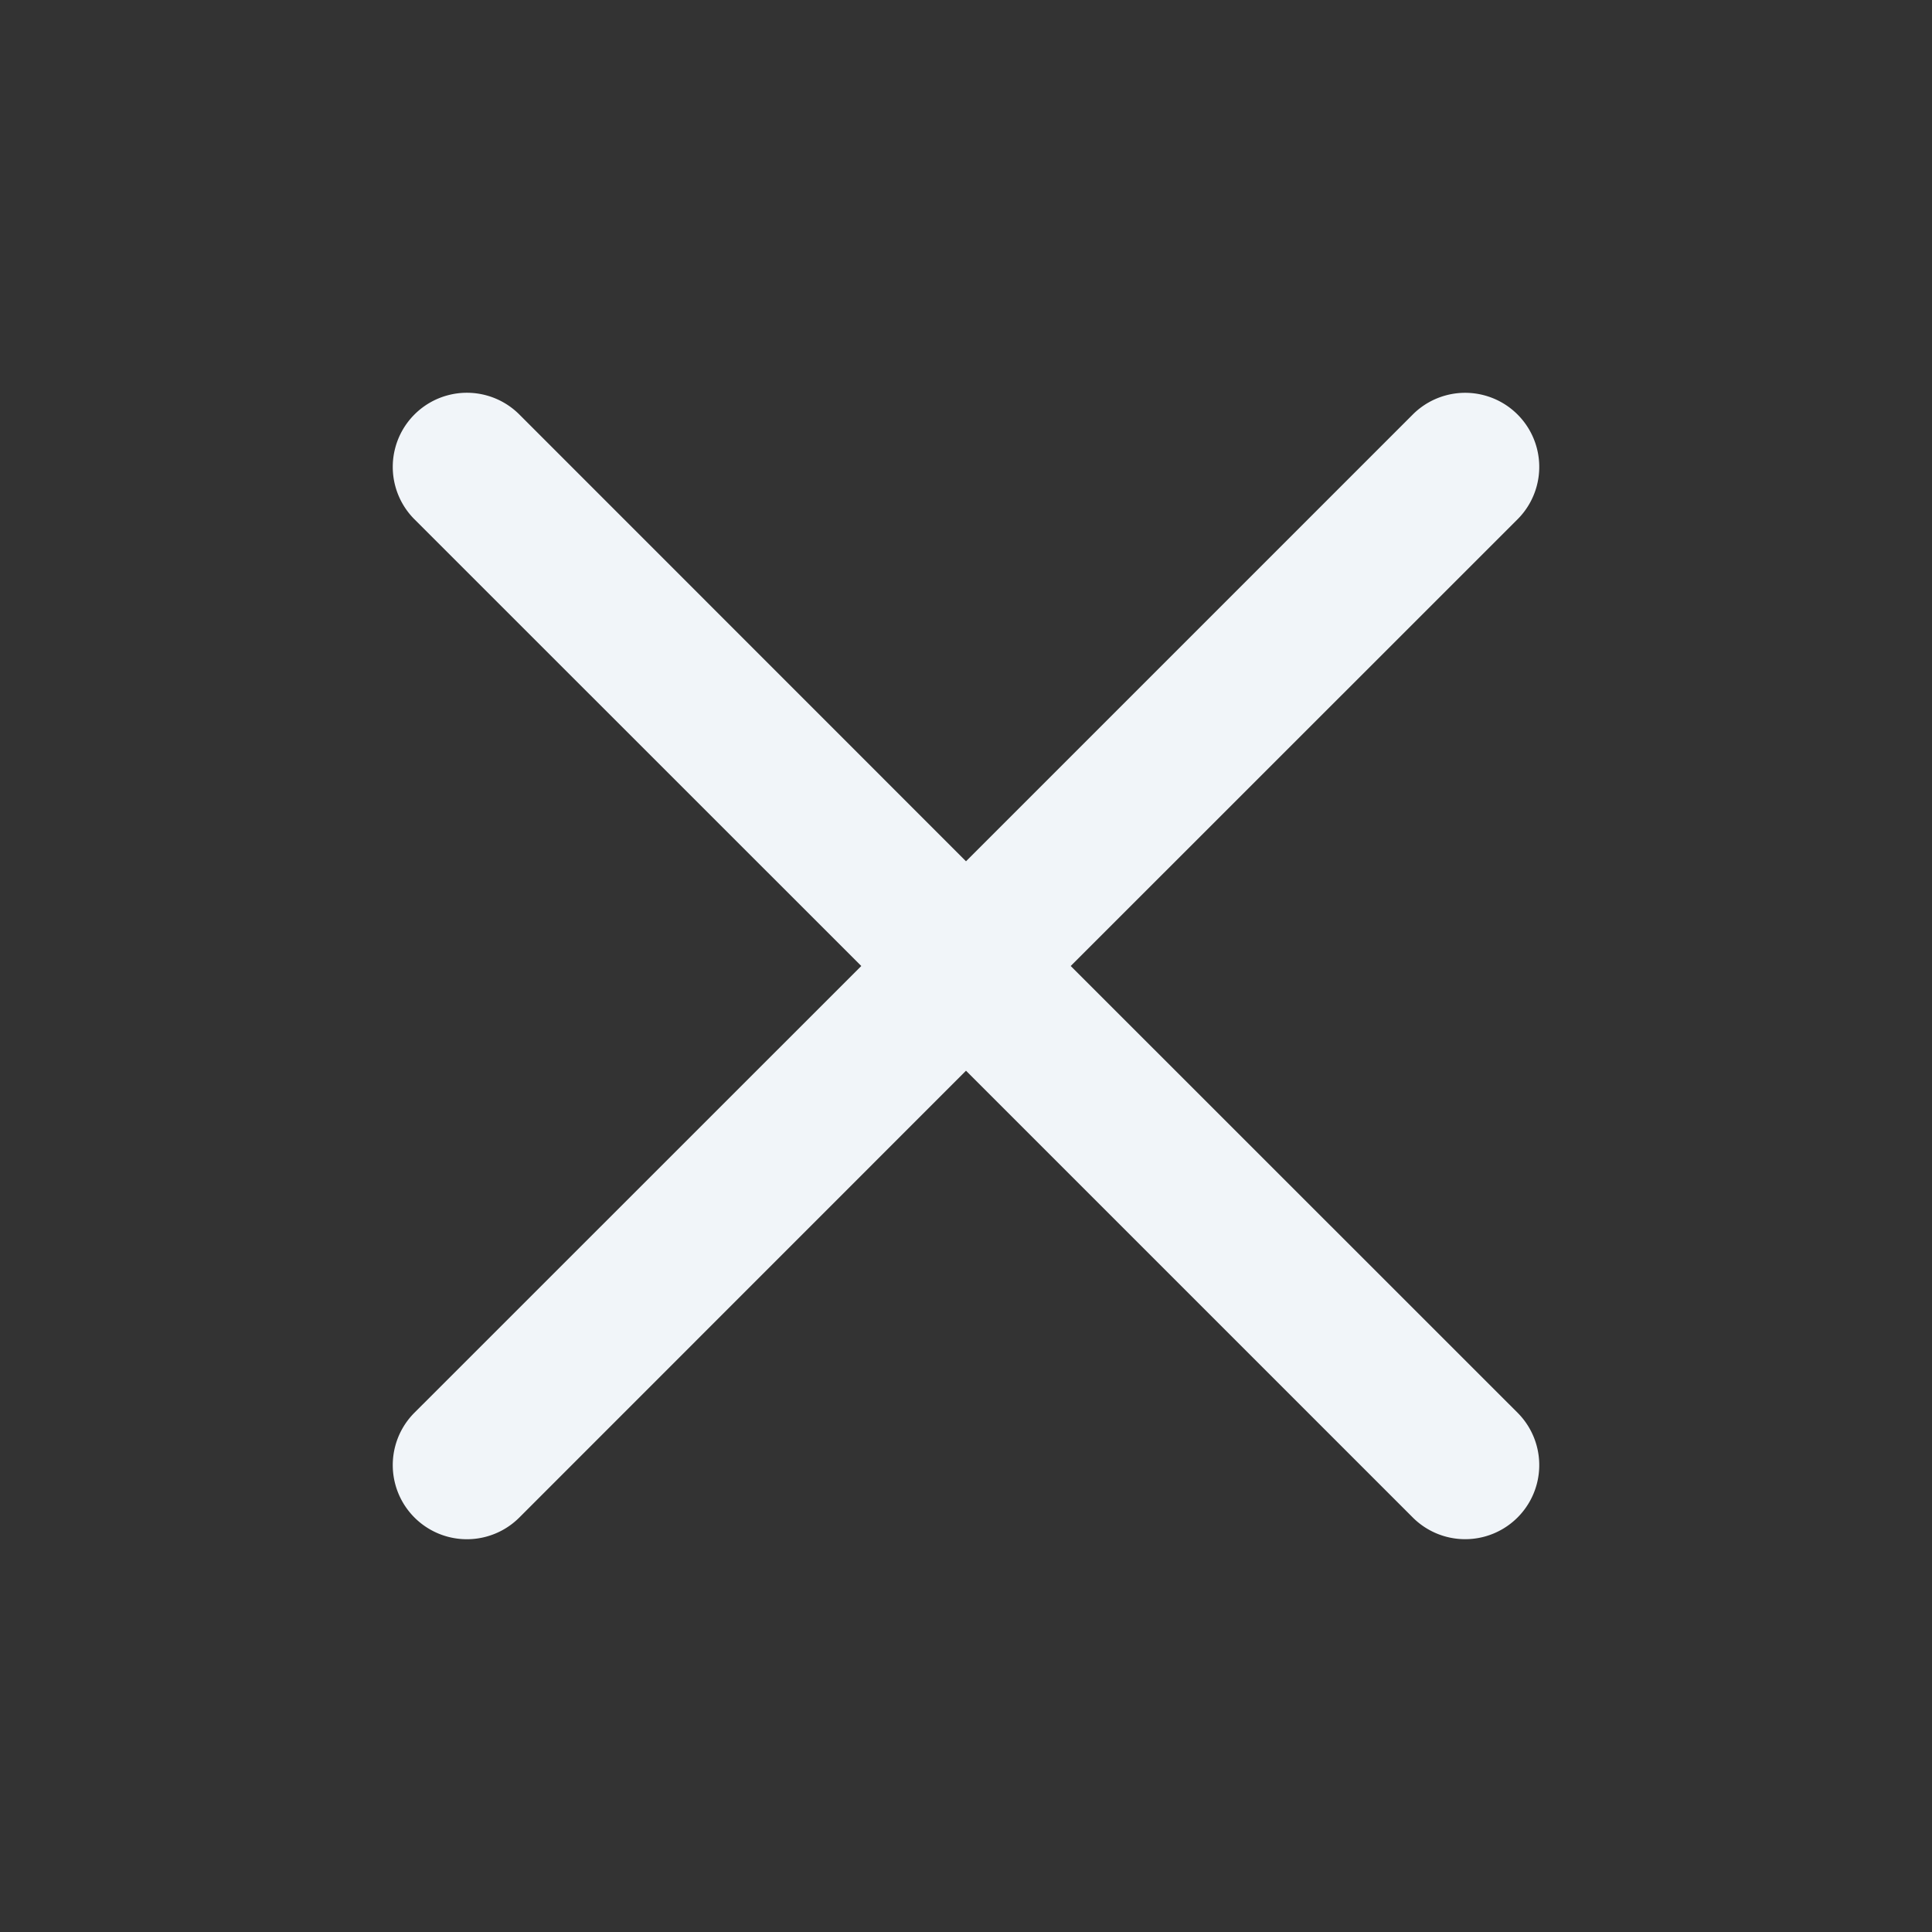 <svg xmlns="http://www.w3.org/2000/svg" width="48" height="48" viewBox="0 0 15 15"><rect x="0" y="0" width="15" height="15" fill="#333333" stroke="none"/><path fill="#F1F5F9" fill-rule="evenodd" d="M11.782 4.032a.575.575 0 1 0-.813-.814L7.5 6.687L4.032 3.218a.575.575 0 0 0-.814.814L6.687 7.5l-3.469 3.468a.575.575 0 0 0 .814.814L7.5 8.313l3.469 3.469a.575.575 0 0 0 .813-.814L8.313 7.5z" clip-rule="evenodd"/></svg>